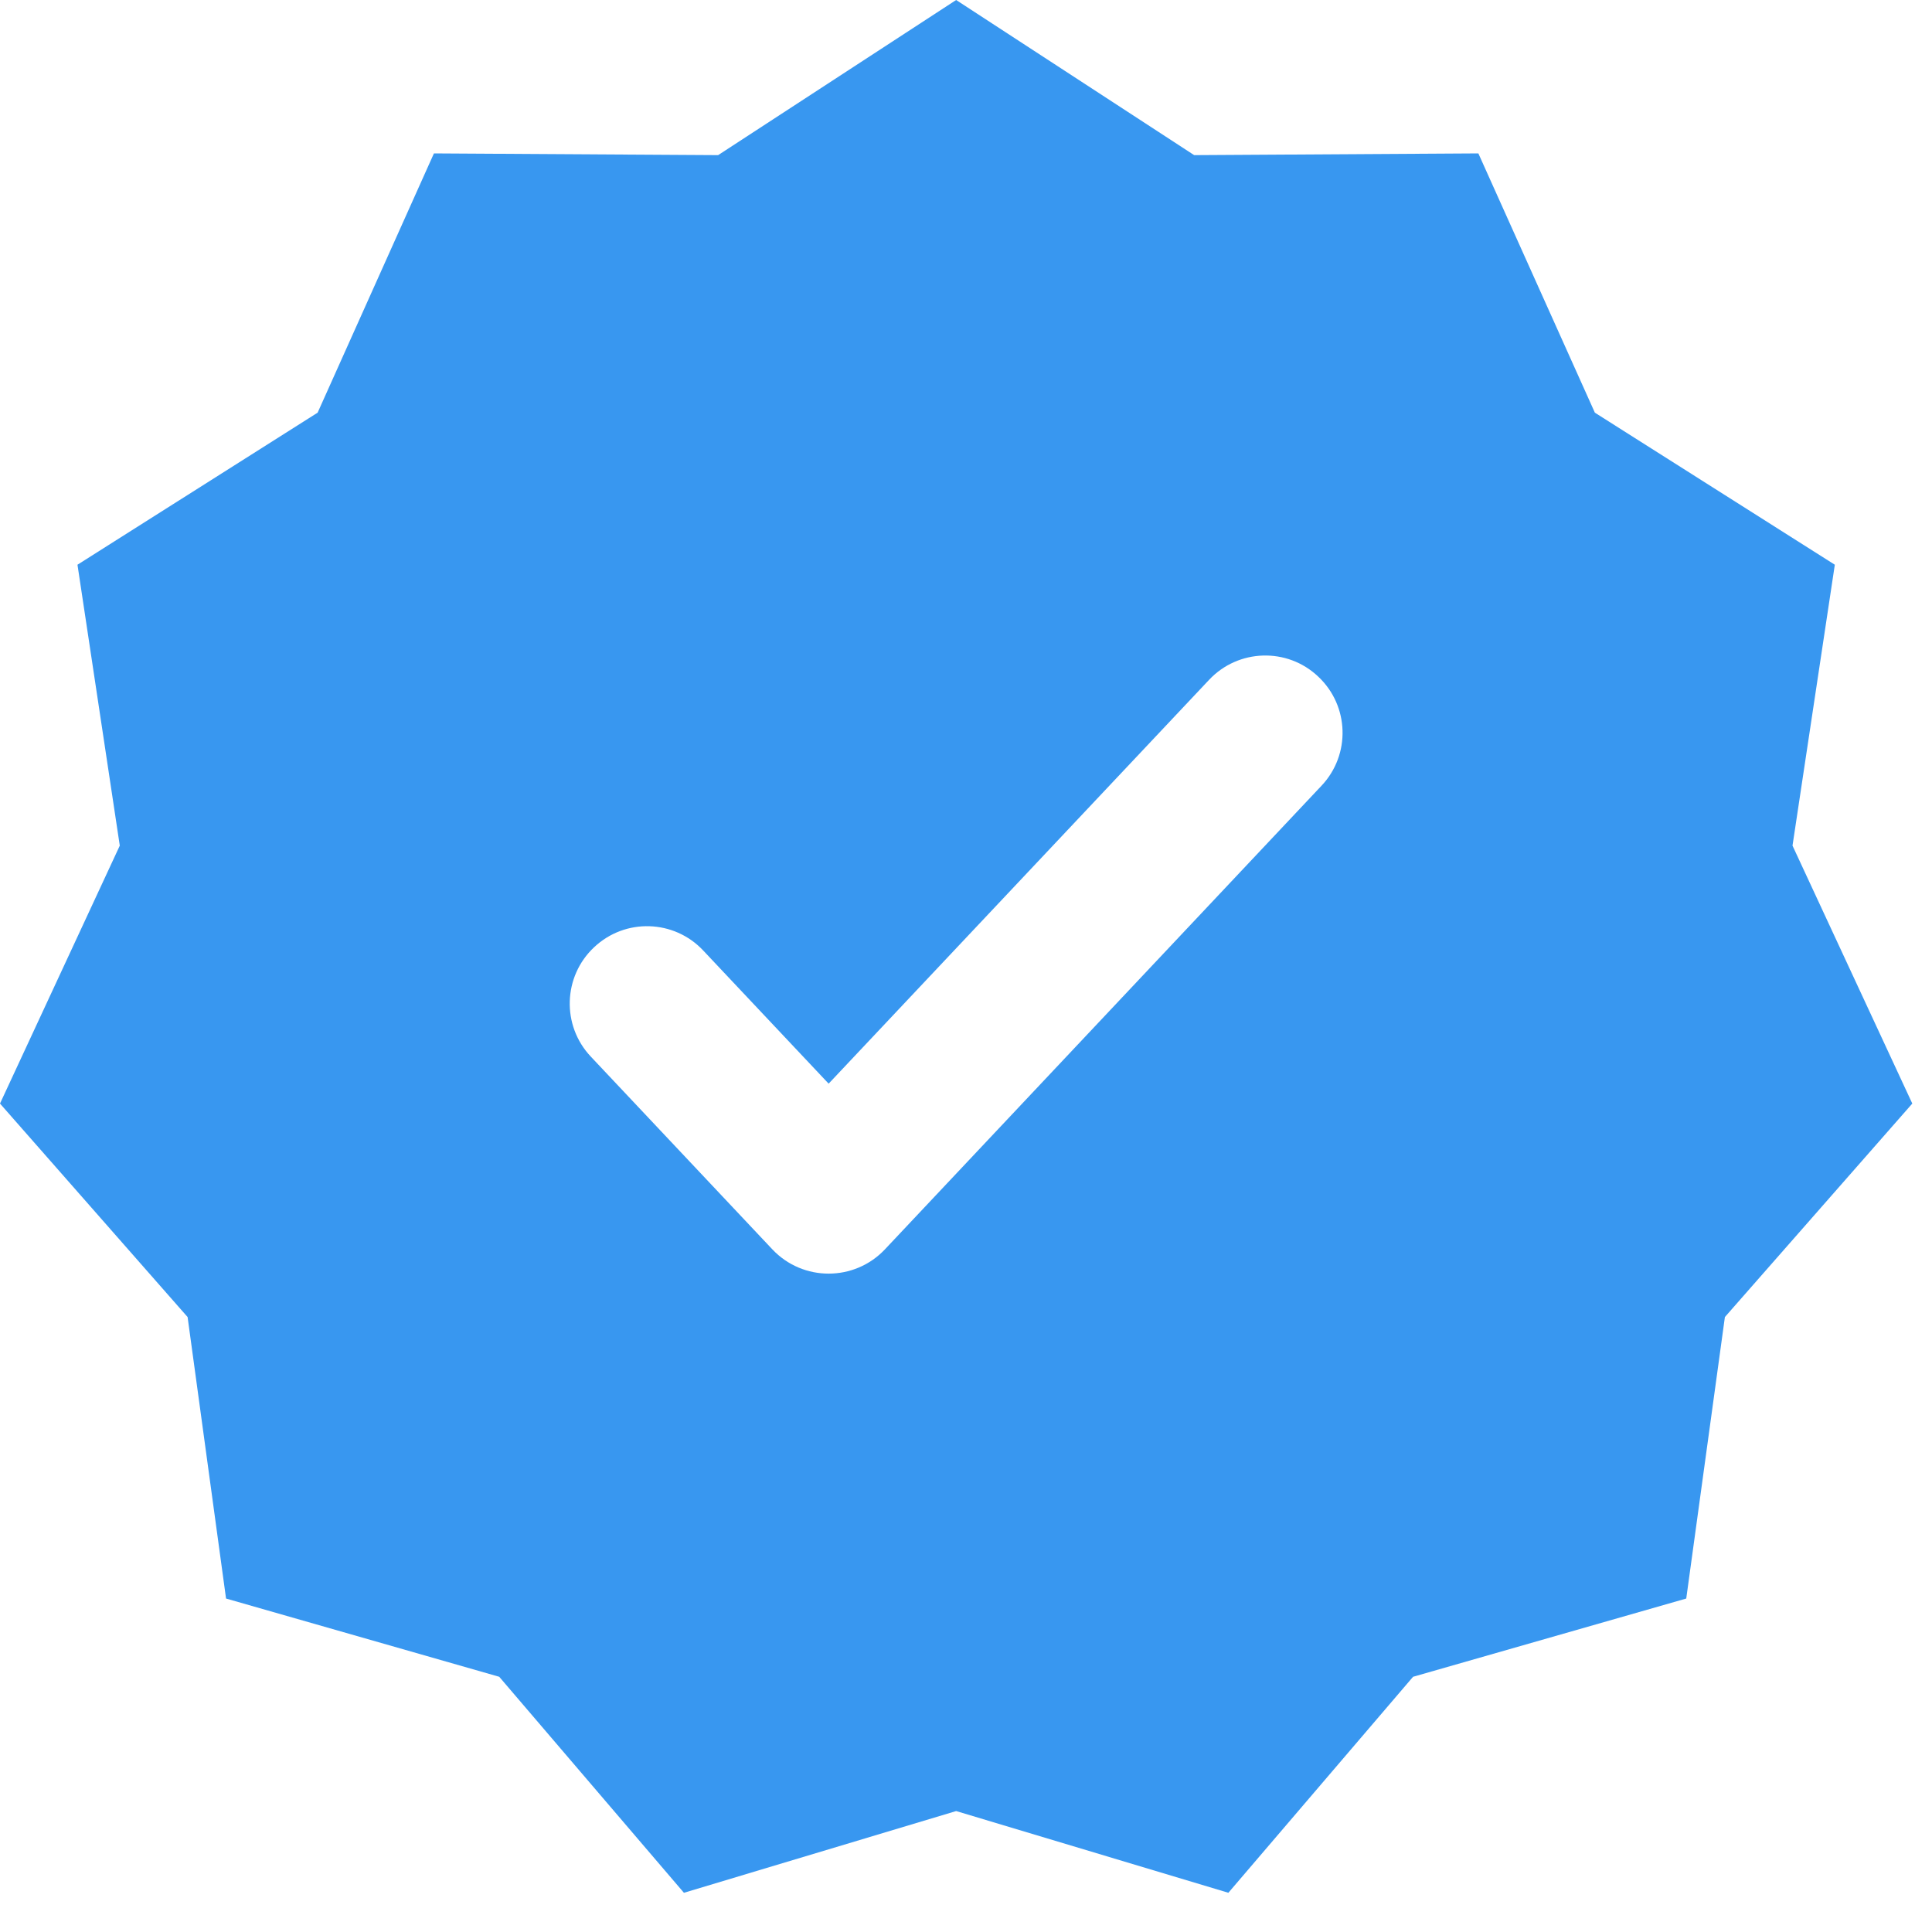 <svg width="10" height="10" viewBox="0 0 10 10" fill="none" xmlns="http://www.w3.org/2000/svg" xmlns:xlink="http://www.w3.org/1999/xlink">
	<desc>
			Created with Pixso.
	</desc>
	<defs/>
	<path id="Shape" d="M4.949 0L6.181 0.803L7.652 0.794L8.255 2.136L9.497 2.923L9.278 4.377L9.898 5.712L8.928 6.817L8.728 8.274L7.314 8.679L6.358 9.797L4.949 9.374L3.54 9.797L2.584 8.679L1.17 8.274L0.971 6.817L0 5.712L0.62 4.377L0.401 2.923L1.644 2.136L2.246 0.794L3.717 0.803L4.949 0ZM4.289 5.609L6.258 3.519C6.409 3.358 6.663 3.35 6.823 3.502C6.984 3.653 6.992 3.906 6.84 4.067L4.58 6.467C4.422 6.634 4.156 6.634 3.998 6.467L3.058 5.469C2.906 5.308 2.914 5.054 3.075 4.903C3.236 4.751 3.489 4.759 3.64 4.92L4.289 5.609Z" clip-rule="evenodd" fill="#3897F0" fill-opacity="1" fill-rule="evenodd"/>
</svg>
